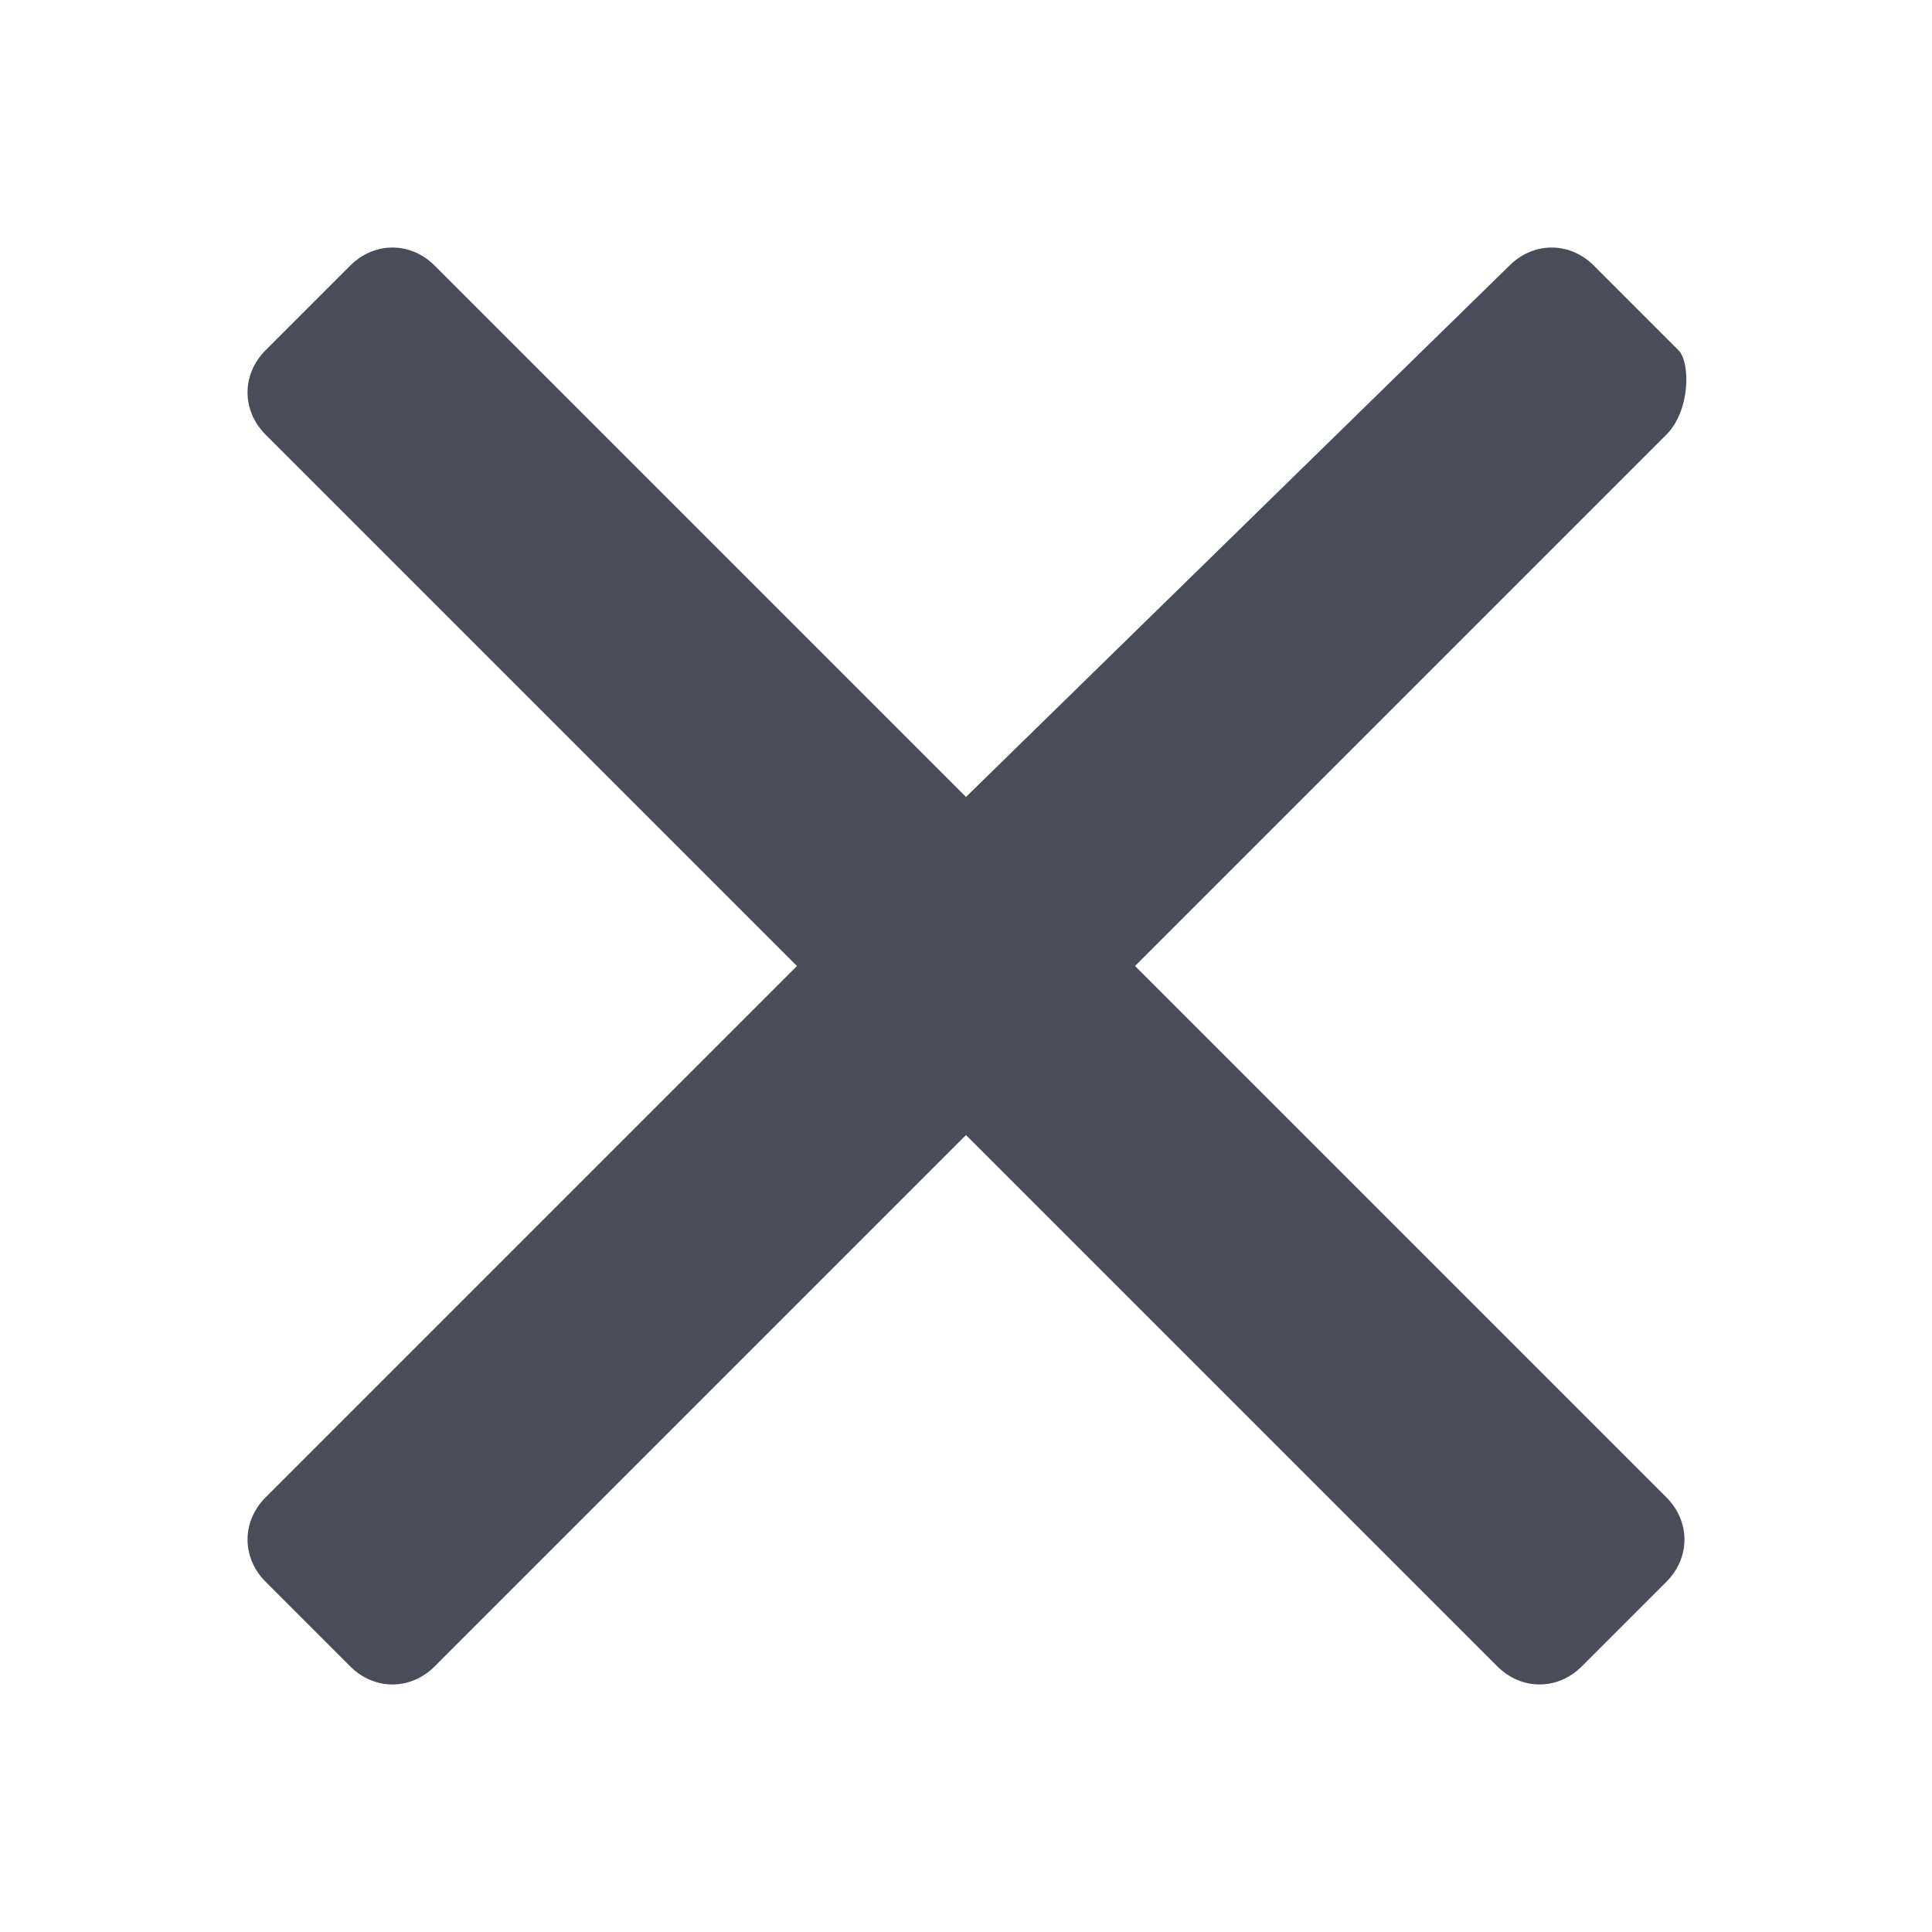 <?xml version="1.0" encoding="utf-8"?>
<svg version="1.1" id="miniicon_hamburger" xmlns="http://www.w3.org/2000/svg" xmlns:xlink="http://www.w3.org/1999/xlink" x="0px"
	 y="0px" viewBox="0 0 16 16" style="enable-background:new 0 0 16 16;" xml:space="preserve">
<style type="text/css">
	.st0{fill:#494D5A;}
</style>
<path id="Page_1" class="st0" d="M13.9,2.9l-0.7-0.7C13,2,12.7,2,12.5,2.2L8,6.6L3.6,2.2C3.4,2,3.1,2,2.9,2.2L2.2,2.9
	C2,3.1,2,3.4,2.2,3.6L6.6,8l-4.4,4.4c-0.2,0.2-0.2,0.5,0,0.7l0.7,0.7c0.2,0.2,0.5,0.2,0.7,0L8,9.4l4.4,4.4c0.2,0.2,0.5,0.2,0.7,0
	l0.7-0.7c0.2-0.2,0.2-0.5,0-0.7L9.4,8l4.4-4.4C14,3.4,14,3,13.9,2.9"/>
</svg>
